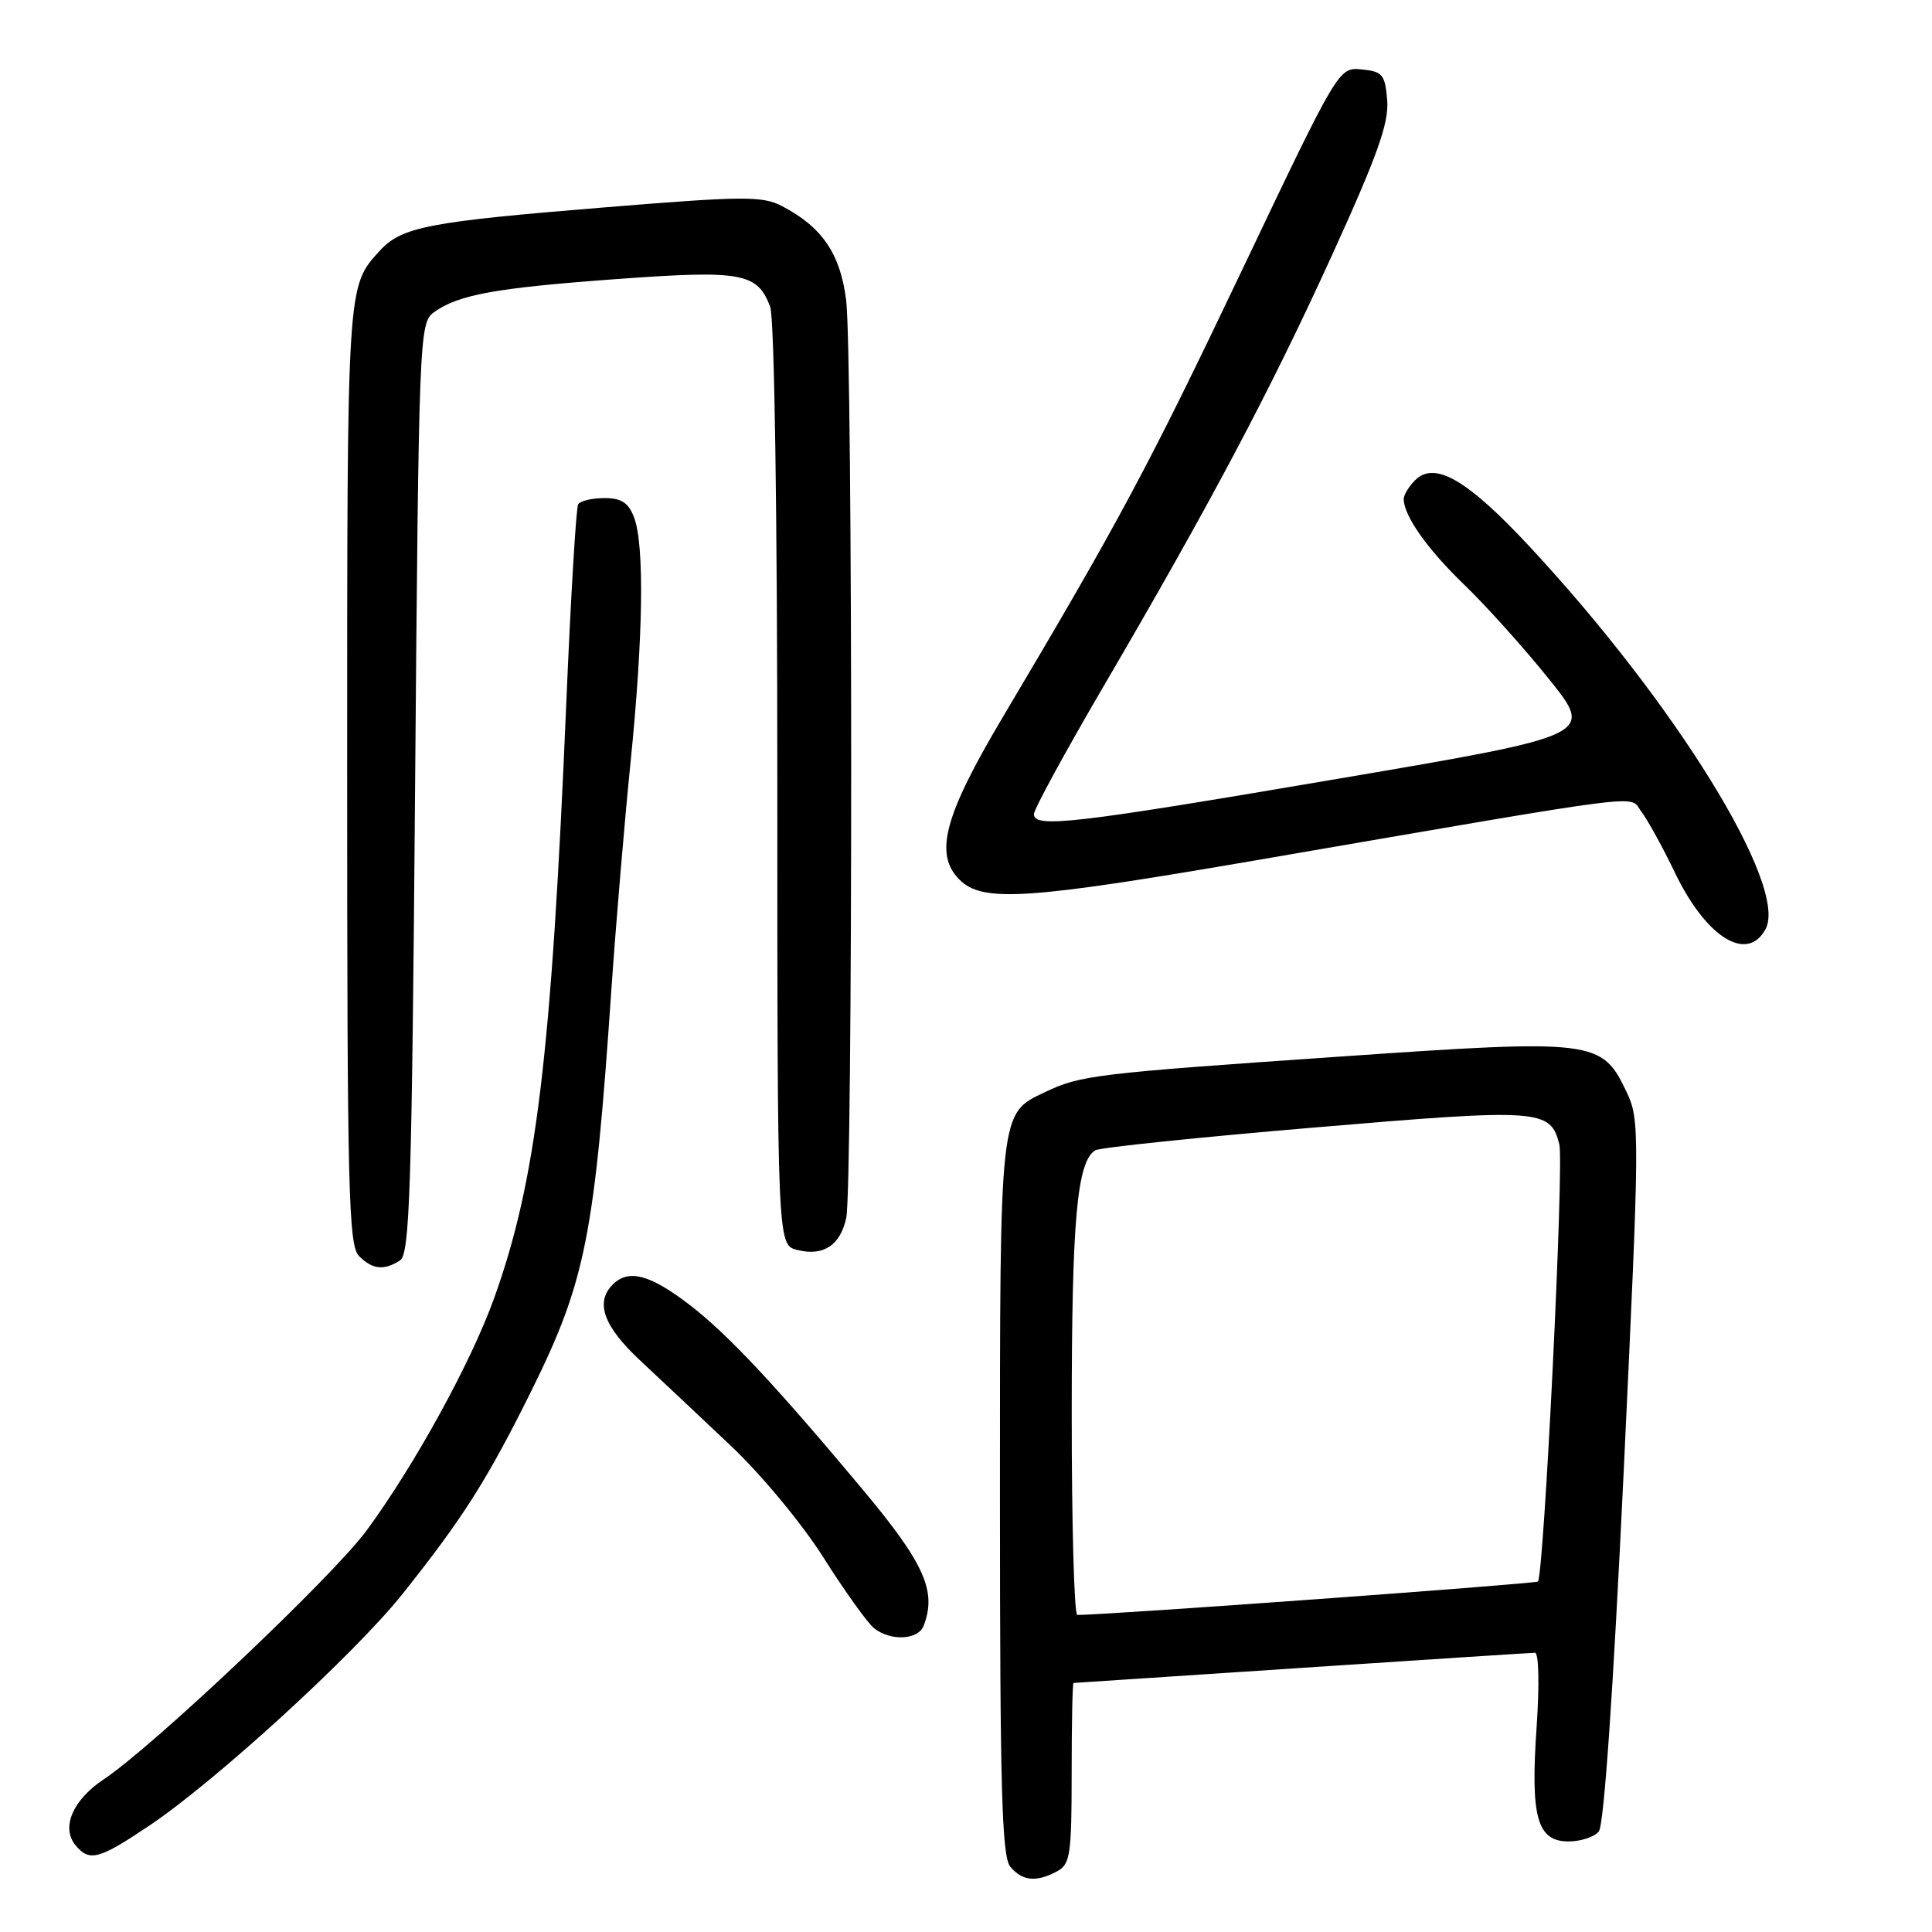 <?xml version="1.0" encoding="UTF-8" standalone="no"?>
<!DOCTYPE svg PUBLIC "-//W3C//DTD SVG 1.1//EN" "http://www.w3.org/Graphics/SVG/1.1/DTD/svg11.dtd" >
<svg xmlns="http://www.w3.org/2000/svg" xmlns:xlink="http://www.w3.org/1999/xlink" version="1.1" viewBox="0 0 256 256">
 <g >
 <path fill="currentColor"
d=" M 140.07 247.96 C 141.81 247.03 142.00 245.77 142.00 234.96 C 142.00 228.38 142.11 223.00 142.25 223.00 C 142.39 222.99 156.00 222.10 172.50 221.00 C 189.00 219.90 202.90 219.01 203.39 219.00 C 203.90 219.00 203.99 223.23 203.61 228.84 C 202.78 240.82 203.67 244.00 207.85 244.00 C 209.45 244.00 211.25 243.41 211.85 242.68 C 212.54 241.85 213.77 223.92 215.15 194.93 C 217.29 149.68 217.30 148.40 215.50 144.63 C 212.25 137.80 211.22 137.68 177.74 139.99 C 145.11 142.24 143.17 142.47 138.49 144.70 C 132.40 147.61 132.50 146.74 132.50 198.50 C 132.50 237.03 132.75 246.00 133.87 247.35 C 135.45 249.25 137.32 249.44 140.07 247.96 Z  M 19.82 241.88 C 28.60 235.99 46.98 219.17 53.30 211.25 C 61.34 201.17 64.58 196.06 70.44 184.23 C 77.59 169.78 78.78 163.77 81.02 131.00 C 81.61 122.47 82.74 109.03 83.54 101.12 C 85.23 84.45 85.41 72.22 84.02 68.57 C 83.28 66.61 82.35 66.00 80.08 66.00 C 78.45 66.00 76.89 66.37 76.61 66.82 C 76.34 67.26 75.63 79.08 75.04 93.07 C 73.06 140.01 71.07 156.42 65.48 172.00 C 62.42 180.53 54.95 194.13 48.56 202.82 C 44.05 208.93 20.31 231.41 13.73 235.78 C 9.63 238.51 8.07 242.17 10.01 244.51 C 11.85 246.73 13.10 246.40 19.82 241.88 Z  M 122.39 215.42 C 124.15 210.85 122.50 207.17 114.31 197.37 C 102.77 183.56 96.47 176.83 91.44 172.95 C 86.16 168.88 83.29 168.11 81.20 170.20 C 78.84 172.56 79.96 175.71 84.75 180.20 C 87.36 182.64 92.77 187.73 96.77 191.51 C 100.87 195.37 106.28 201.90 109.15 206.44 C 111.95 210.87 114.96 215.06 115.82 215.75 C 118.00 217.49 121.67 217.31 122.39 215.42 Z  M 53.00 167.02 C 54.30 166.20 54.57 157.77 55.00 104.46 C 55.49 44.62 55.56 42.80 57.47 41.40 C 60.68 39.05 65.64 38.15 81.69 36.98 C 98.28 35.77 100.34 36.14 102.05 40.63 C 102.61 42.11 103.00 67.90 103.00 104.05 C 103.00 164.96 103.00 164.96 105.65 165.63 C 109.09 166.49 111.34 165.02 112.13 161.39 C 113.01 157.37 113.00 46.81 112.12 39.78 C 111.35 33.62 108.93 30.07 103.60 27.30 C 101.01 25.96 98.52 25.97 80.10 27.48 C 56.74 29.38 53.20 30.06 50.31 33.24 C 45.96 38.01 46.00 37.36 46.00 102.36 C 46.00 157.84 46.18 165.03 47.57 166.43 C 49.36 168.22 50.85 168.38 53.00 167.02 Z  M 233.95 123.10 C 236.98 117.44 221.96 93.12 202.61 72.35 C 194.41 63.55 190.09 61.05 187.51 63.63 C 186.68 64.46 186.00 65.58 186.00 66.12 C 186.00 68.34 189.15 72.79 194.04 77.50 C 196.90 80.25 201.94 85.86 205.23 89.96 C 211.23 97.42 211.23 97.42 177.36 103.18 C 142.21 109.17 137.00 109.77 137.00 107.87 C 137.00 107.24 141.10 99.72 146.11 91.14 C 160.44 66.64 168.29 51.82 176.51 33.79 C 182.52 20.60 184.06 16.27 183.81 13.29 C 183.53 9.88 183.20 9.47 180.44 9.20 C 177.38 8.90 177.38 8.90 164.62 35.70 C 152.21 61.76 148.34 68.99 132.93 94.93 C 125.10 108.10 123.74 113.17 127.14 116.56 C 130.18 119.61 136.05 119.22 166.50 113.98 C 219.94 104.79 215.77 105.31 217.49 107.55 C 218.31 108.62 220.32 112.27 221.95 115.66 C 226.08 124.24 231.53 127.62 233.95 123.10 Z  M 142.01 187.25 C 142.01 161.66 142.70 153.92 145.13 152.42 C 145.71 152.06 158.78 150.70 174.18 149.40 C 204.12 146.86 205.45 146.95 206.62 151.64 C 207.26 154.18 204.58 208.75 203.78 209.56 C 203.47 209.86 147.20 213.96 142.75 213.99 C 142.34 214.00 142.00 201.96 142.01 187.25 Z "/>
</g>
</svg>
